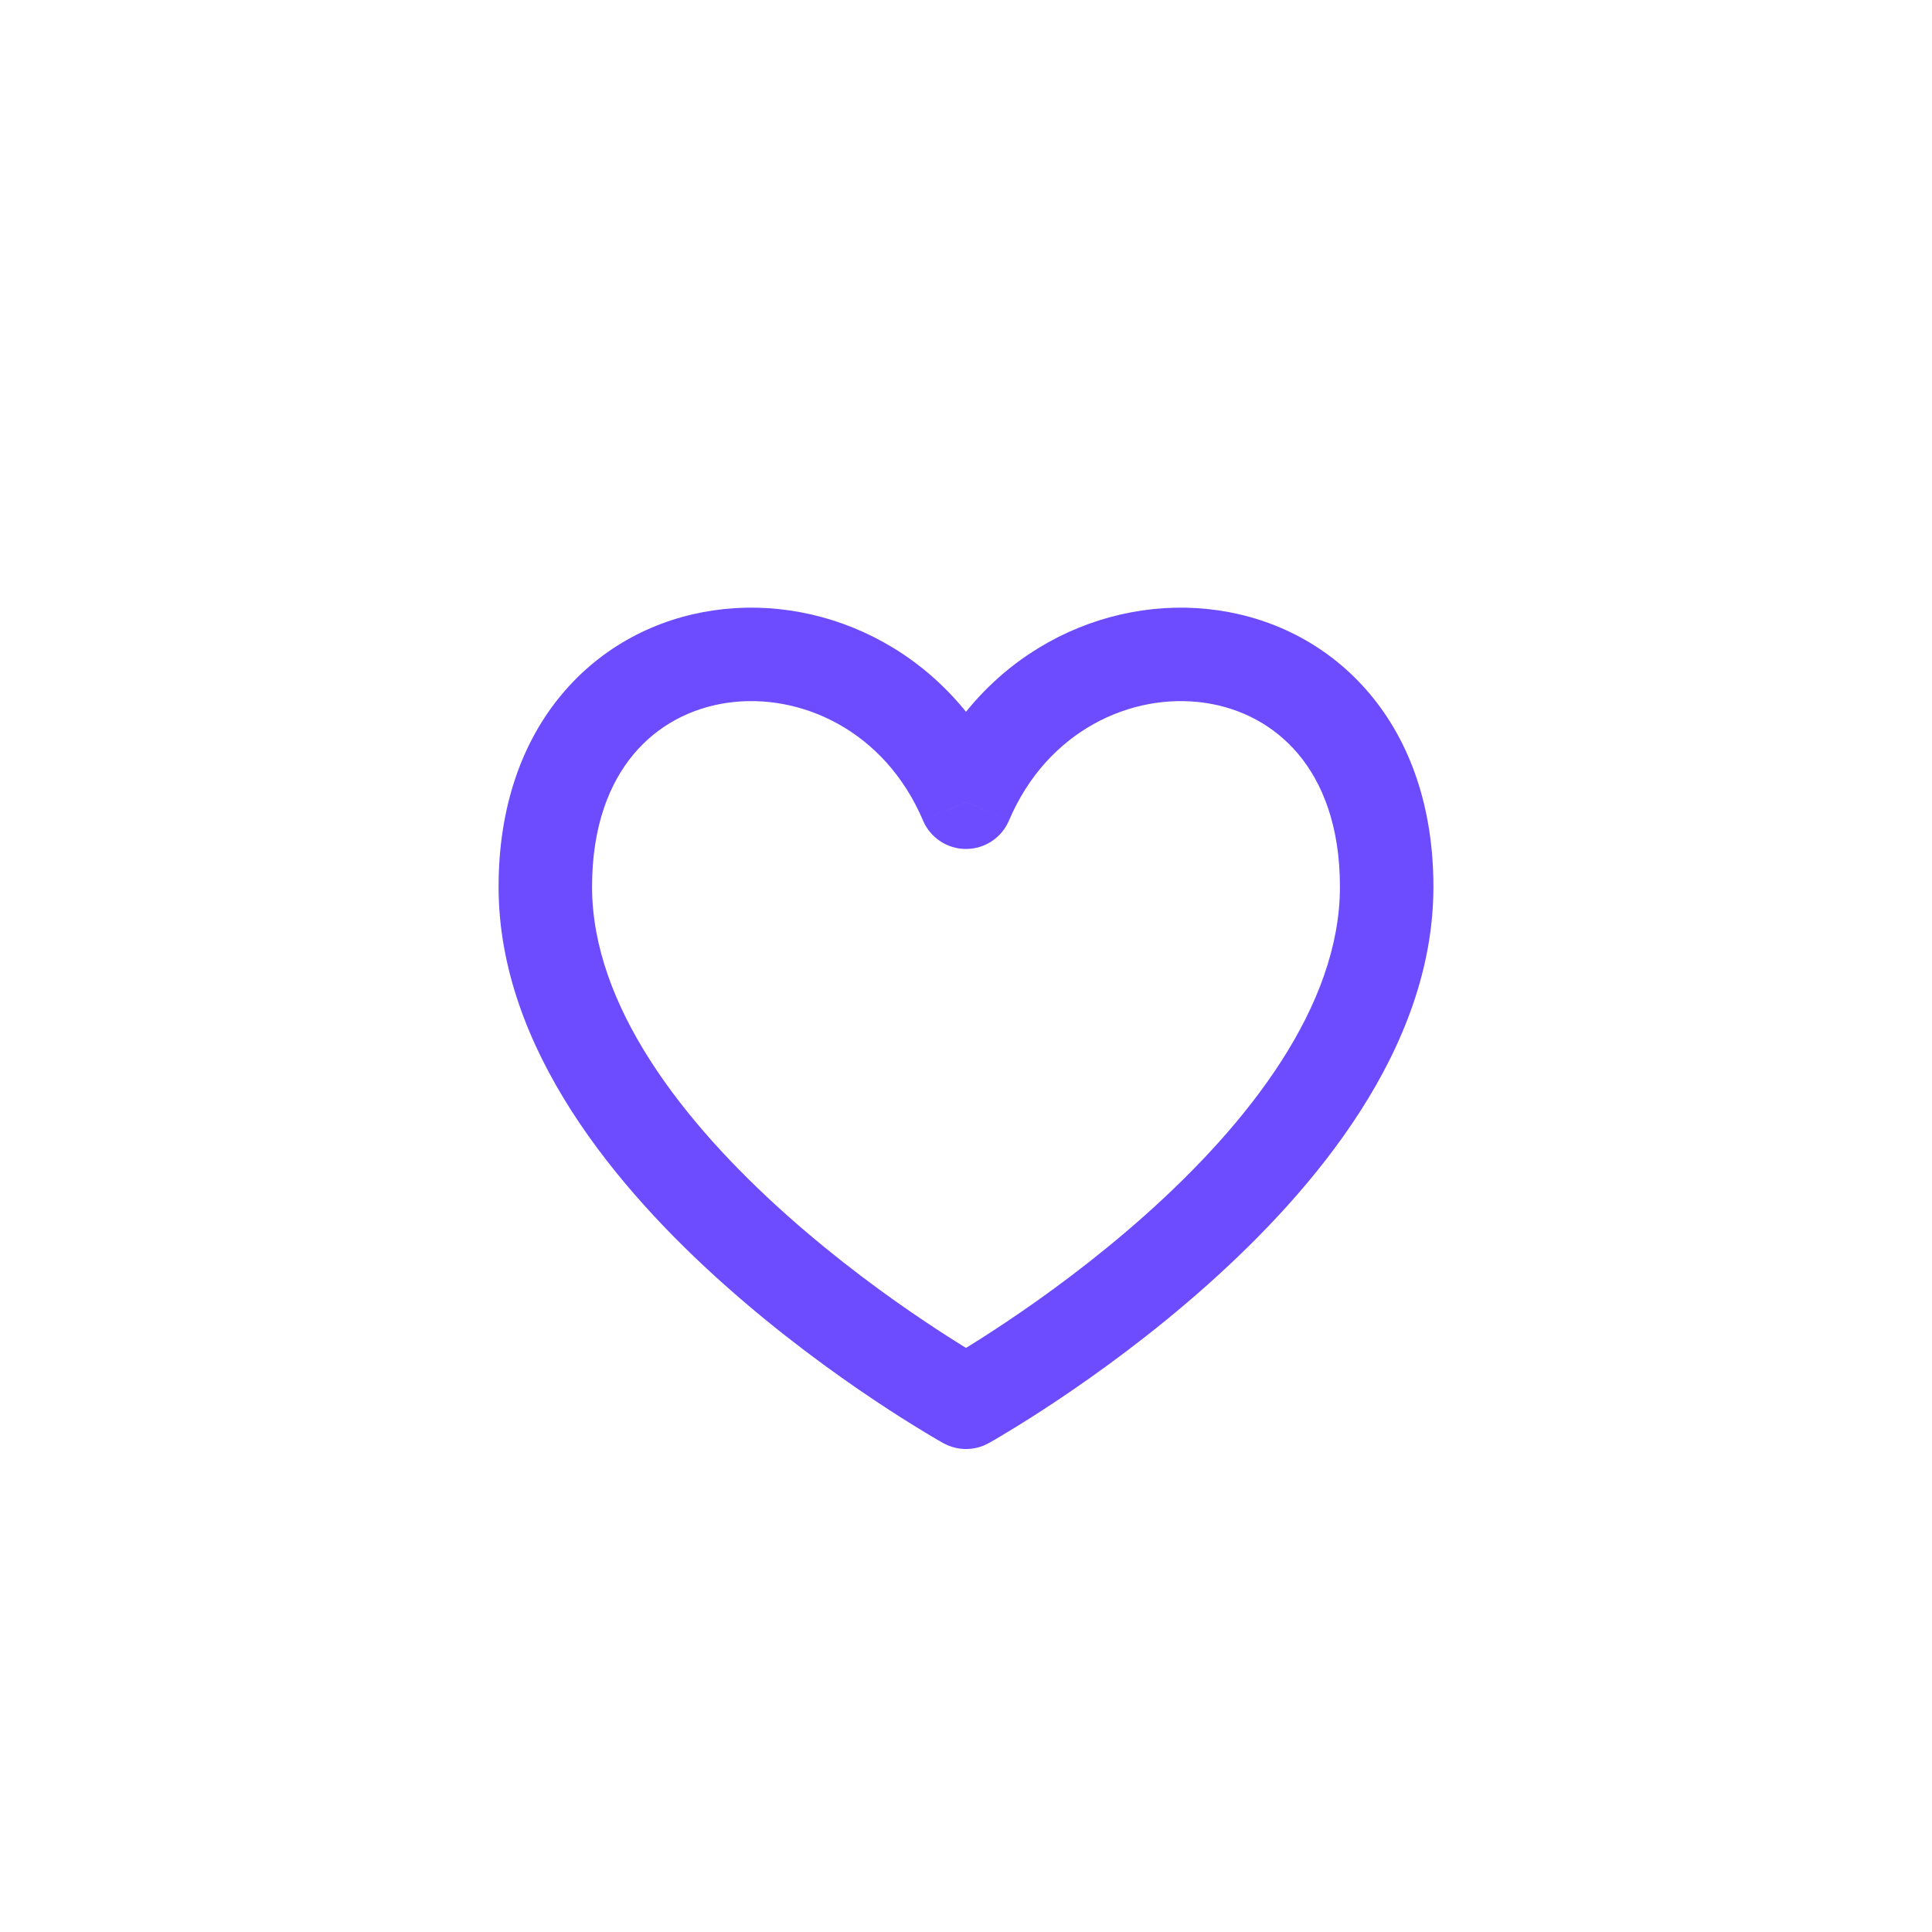 <svg width="31" height="31" viewBox="0 0 31 31" fill="none" xmlns="http://www.w3.org/2000/svg">
<path d="M15.5 22.5L15.135 23.155C15.362 23.282 15.638 23.282 15.865 23.155L15.5 22.5ZM15.5 12.872L14.81 13.165C14.927 13.442 15.199 13.622 15.5 13.622C15.801 13.622 16.073 13.442 16.19 13.165L15.5 12.872ZM8 14.229C8 16.834 9.92 19.096 11.626 20.616C12.503 21.398 13.376 22.03 14.029 22.466C14.355 22.684 14.629 22.855 14.822 22.971C14.918 23.03 14.995 23.075 15.048 23.106C15.075 23.121 15.096 23.133 15.11 23.141C15.118 23.145 15.123 23.149 15.127 23.151C15.13 23.152 15.131 23.153 15.133 23.154C15.133 23.154 15.134 23.154 15.134 23.155C15.134 23.155 15.135 23.155 15.135 23.155C15.135 23.155 15.135 23.155 15.5 22.5C15.865 21.845 15.865 21.845 15.865 21.845C15.865 21.845 15.865 21.845 15.865 21.845C15.865 21.845 15.865 21.845 15.865 21.845C15.865 21.845 15.864 21.844 15.863 21.843C15.86 21.842 15.856 21.84 15.851 21.837C15.84 21.831 15.823 21.821 15.8 21.808C15.755 21.781 15.686 21.741 15.598 21.688C15.422 21.581 15.168 21.423 14.862 21.218C14.249 20.809 13.435 20.219 12.624 19.496C10.955 18.009 9.5 16.136 9.5 14.229H8ZM16.19 12.578C15.304 10.494 13.285 9.528 11.455 9.793C10.537 9.925 9.662 10.369 9.019 11.136C8.374 11.904 8 12.952 8 14.229H9.5C9.5 13.251 9.782 12.56 10.168 12.1C10.556 11.637 11.088 11.361 11.67 11.277C12.84 11.108 14.196 11.72 14.81 13.165L16.19 12.578ZM21.5 14.229C21.5 16.136 20.045 18.009 18.376 19.496C17.565 20.219 16.751 20.809 16.138 21.218C15.832 21.423 15.578 21.581 15.402 21.688C15.314 21.741 15.245 21.781 15.2 21.808C15.177 21.821 15.16 21.831 15.149 21.837C15.144 21.84 15.14 21.842 15.137 21.843C15.136 21.844 15.135 21.845 15.135 21.845C15.135 21.845 15.135 21.845 15.135 21.845C15.135 21.845 15.135 21.845 15.135 21.845C15.135 21.845 15.135 21.845 15.5 22.5C15.865 23.155 15.865 23.155 15.865 23.155C15.865 23.155 15.866 23.155 15.866 23.155C15.866 23.154 15.867 23.154 15.867 23.154C15.869 23.153 15.87 23.152 15.873 23.151C15.877 23.149 15.882 23.145 15.89 23.141C15.904 23.133 15.925 23.121 15.952 23.106C16.005 23.075 16.082 23.03 16.178 22.971C16.371 22.855 16.645 22.684 16.971 22.466C17.624 22.03 18.497 21.398 19.374 20.616C21.08 19.096 23 16.834 23 14.229H21.5ZM16.19 13.165C16.804 11.72 18.16 11.108 19.33 11.277C19.912 11.361 20.444 11.637 20.832 12.1C21.218 12.56 21.5 13.251 21.5 14.229H23C23 12.952 22.626 11.904 21.981 11.136C21.338 10.369 20.463 9.925 19.545 9.793C17.715 9.528 15.696 10.494 14.81 12.578L16.19 13.165Z" fill="#6D4BFF"/>
</svg>
